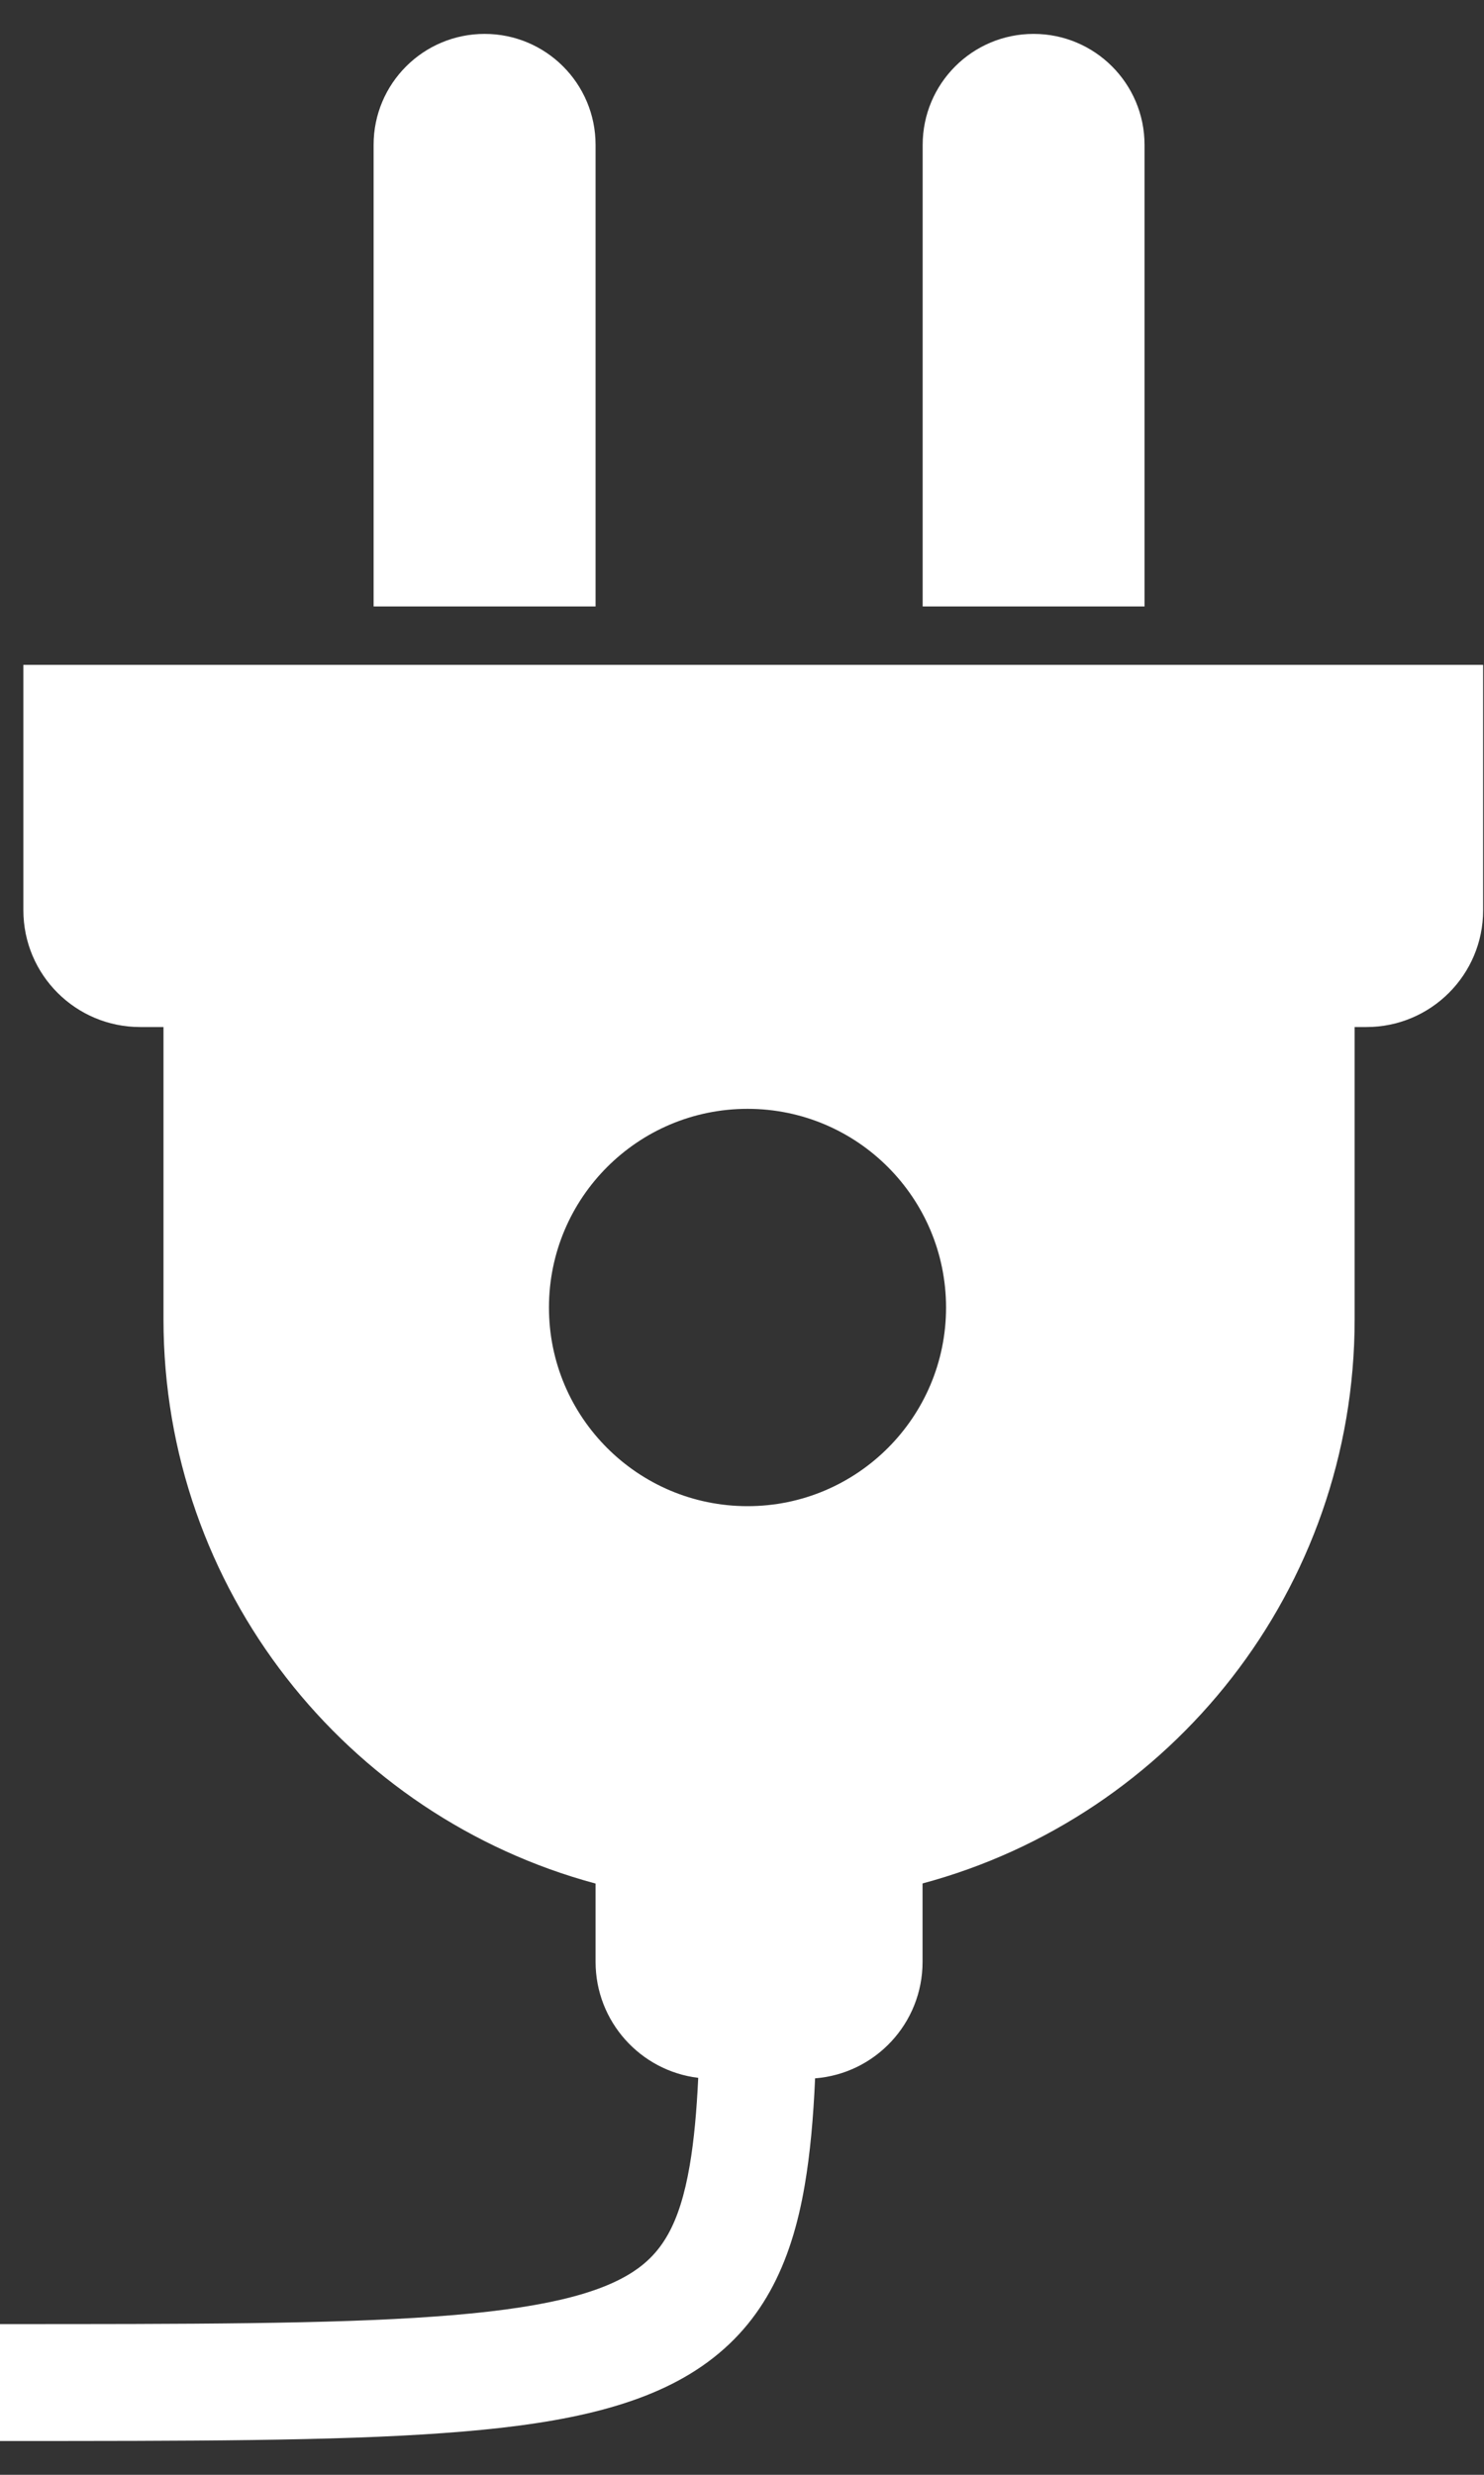 <svg width="12" height="20" viewBox="0 0 12 20" fill="none" xmlns="http://www.w3.org/2000/svg">
<rect x="0" y="0" width="12" height="20" fill="#333333" stroke="none"/>
<path fill-rule="evenodd" clip-rule="evenodd" d="M3.919 0.274C3.423 0.274 3.021 0.675 3.021 1.171V4.901H4.816V1.171C4.816 0.675 4.414 0.274 3.919 0.274ZM0.189 5.373H11.993V7.356C11.993 7.878 11.57 8.3 11.049 8.3H10.954V10.661C10.954 12.844 9.473 14.681 7.46 15.221V15.855C7.46 16.351 7.078 16.758 6.591 16.796C6.577 17.117 6.551 17.405 6.507 17.661C6.399 18.294 6.161 18.81 5.627 19.155C5.135 19.473 4.453 19.601 3.582 19.663C2.702 19.727 1.538 19.727 0.021 19.727H0.021H0V18.782C1.542 18.782 2.673 18.782 3.515 18.721C4.371 18.66 4.839 18.54 5.115 18.362C5.348 18.211 5.494 17.984 5.577 17.501C5.612 17.297 5.633 17.064 5.646 16.792C5.179 16.736 4.816 16.337 4.816 15.855V15.222C2.804 14.681 1.322 12.844 1.322 10.661V8.3H1.134C0.612 8.3 0.189 7.878 0.189 7.356V5.373ZM7.461 1.171C7.461 0.675 7.863 0.274 8.358 0.274C8.853 0.274 9.255 0.675 9.255 1.171V4.901H7.461V1.171ZM6.045 12.172C6.931 12.172 7.65 11.453 7.65 10.567C7.65 9.68 6.931 8.961 6.045 8.961C5.158 8.961 4.439 9.68 4.439 10.567C4.439 11.453 5.158 12.172 6.045 12.172Z" fill="white"/>
</svg>
